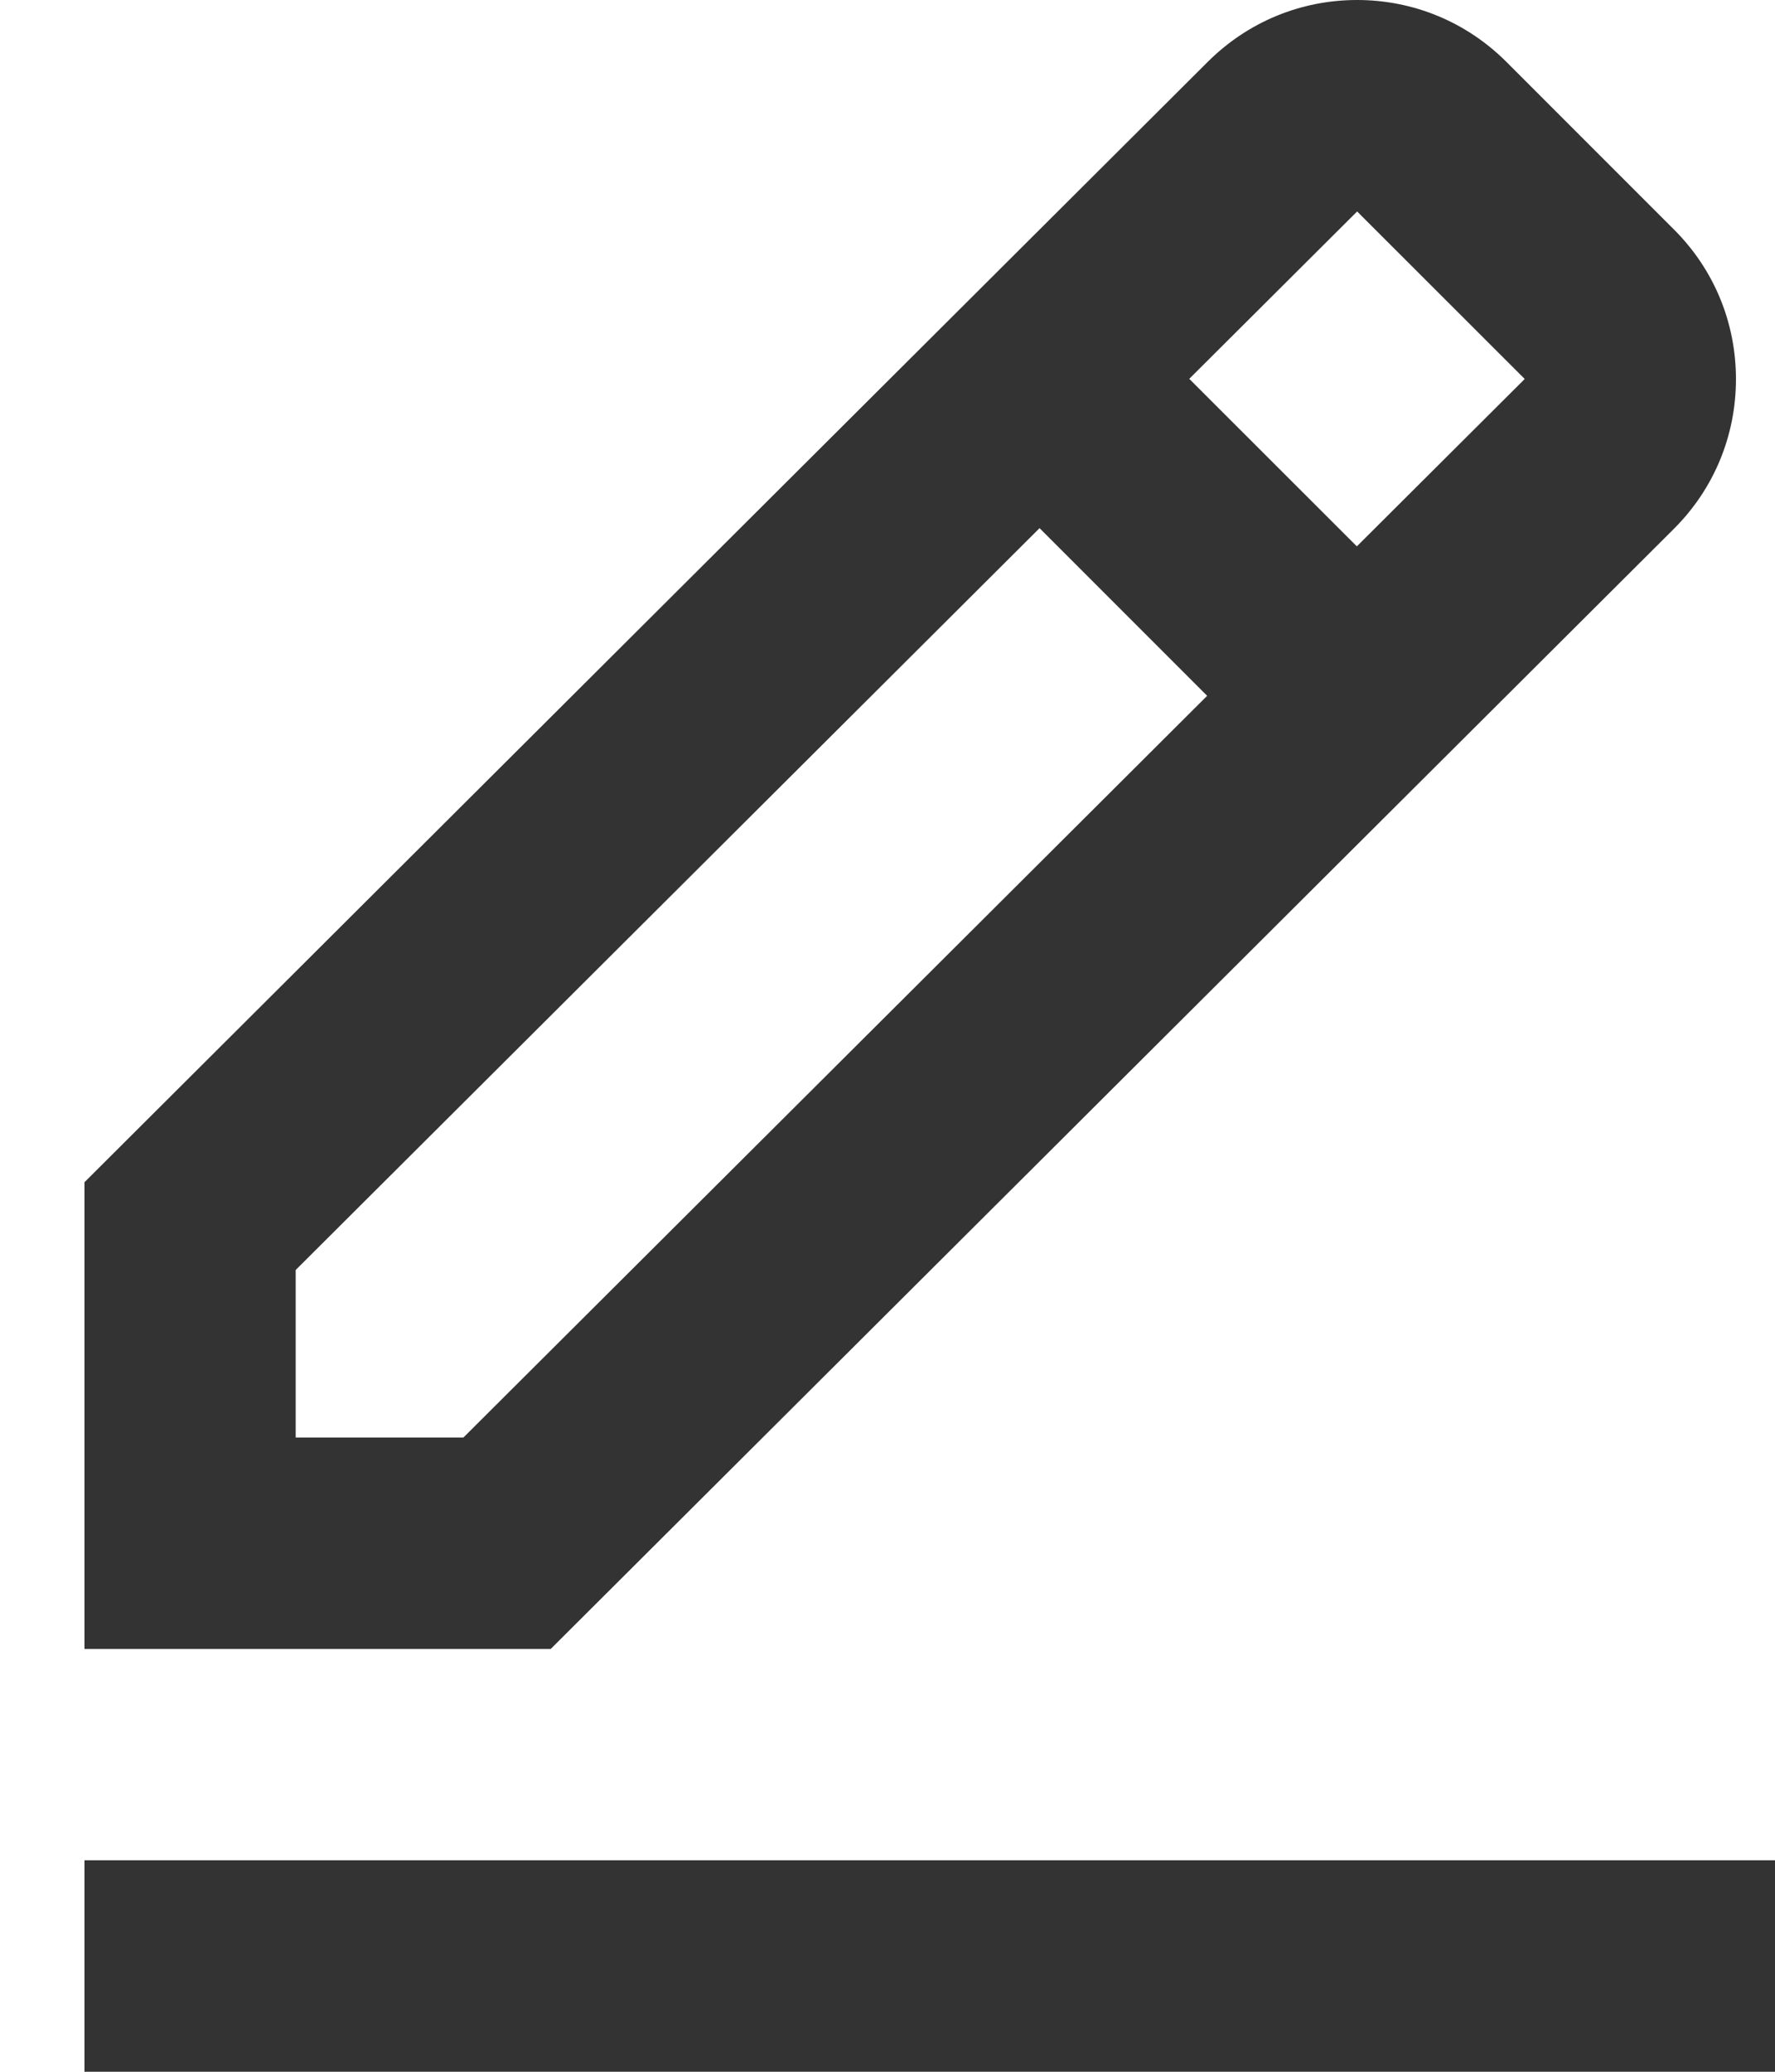 <svg width="12" height="14" viewBox="0 0 12 14" fill="none" xmlns="http://www.w3.org/2000/svg">
<path d="M11.318 3.572C11.588 3.302 11.736 2.943 11.736 2.562C11.736 2.18 11.588 1.822 11.318 1.552L10.185 0.419C9.915 0.149 9.556 0 9.175 0C8.793 0 8.435 0.149 8.165 0.418L0.571 7.989V11.143H3.723L11.318 3.572ZM9.175 1.429L10.308 2.561L9.173 3.692L8.04 2.56L9.175 1.429ZM1.999 9.714V8.582L7.028 3.569L8.161 4.702L3.133 9.714H1.999ZM0.571 12.571H12V14H0.571V12.571Z" fill="#333333"/>
</svg>
